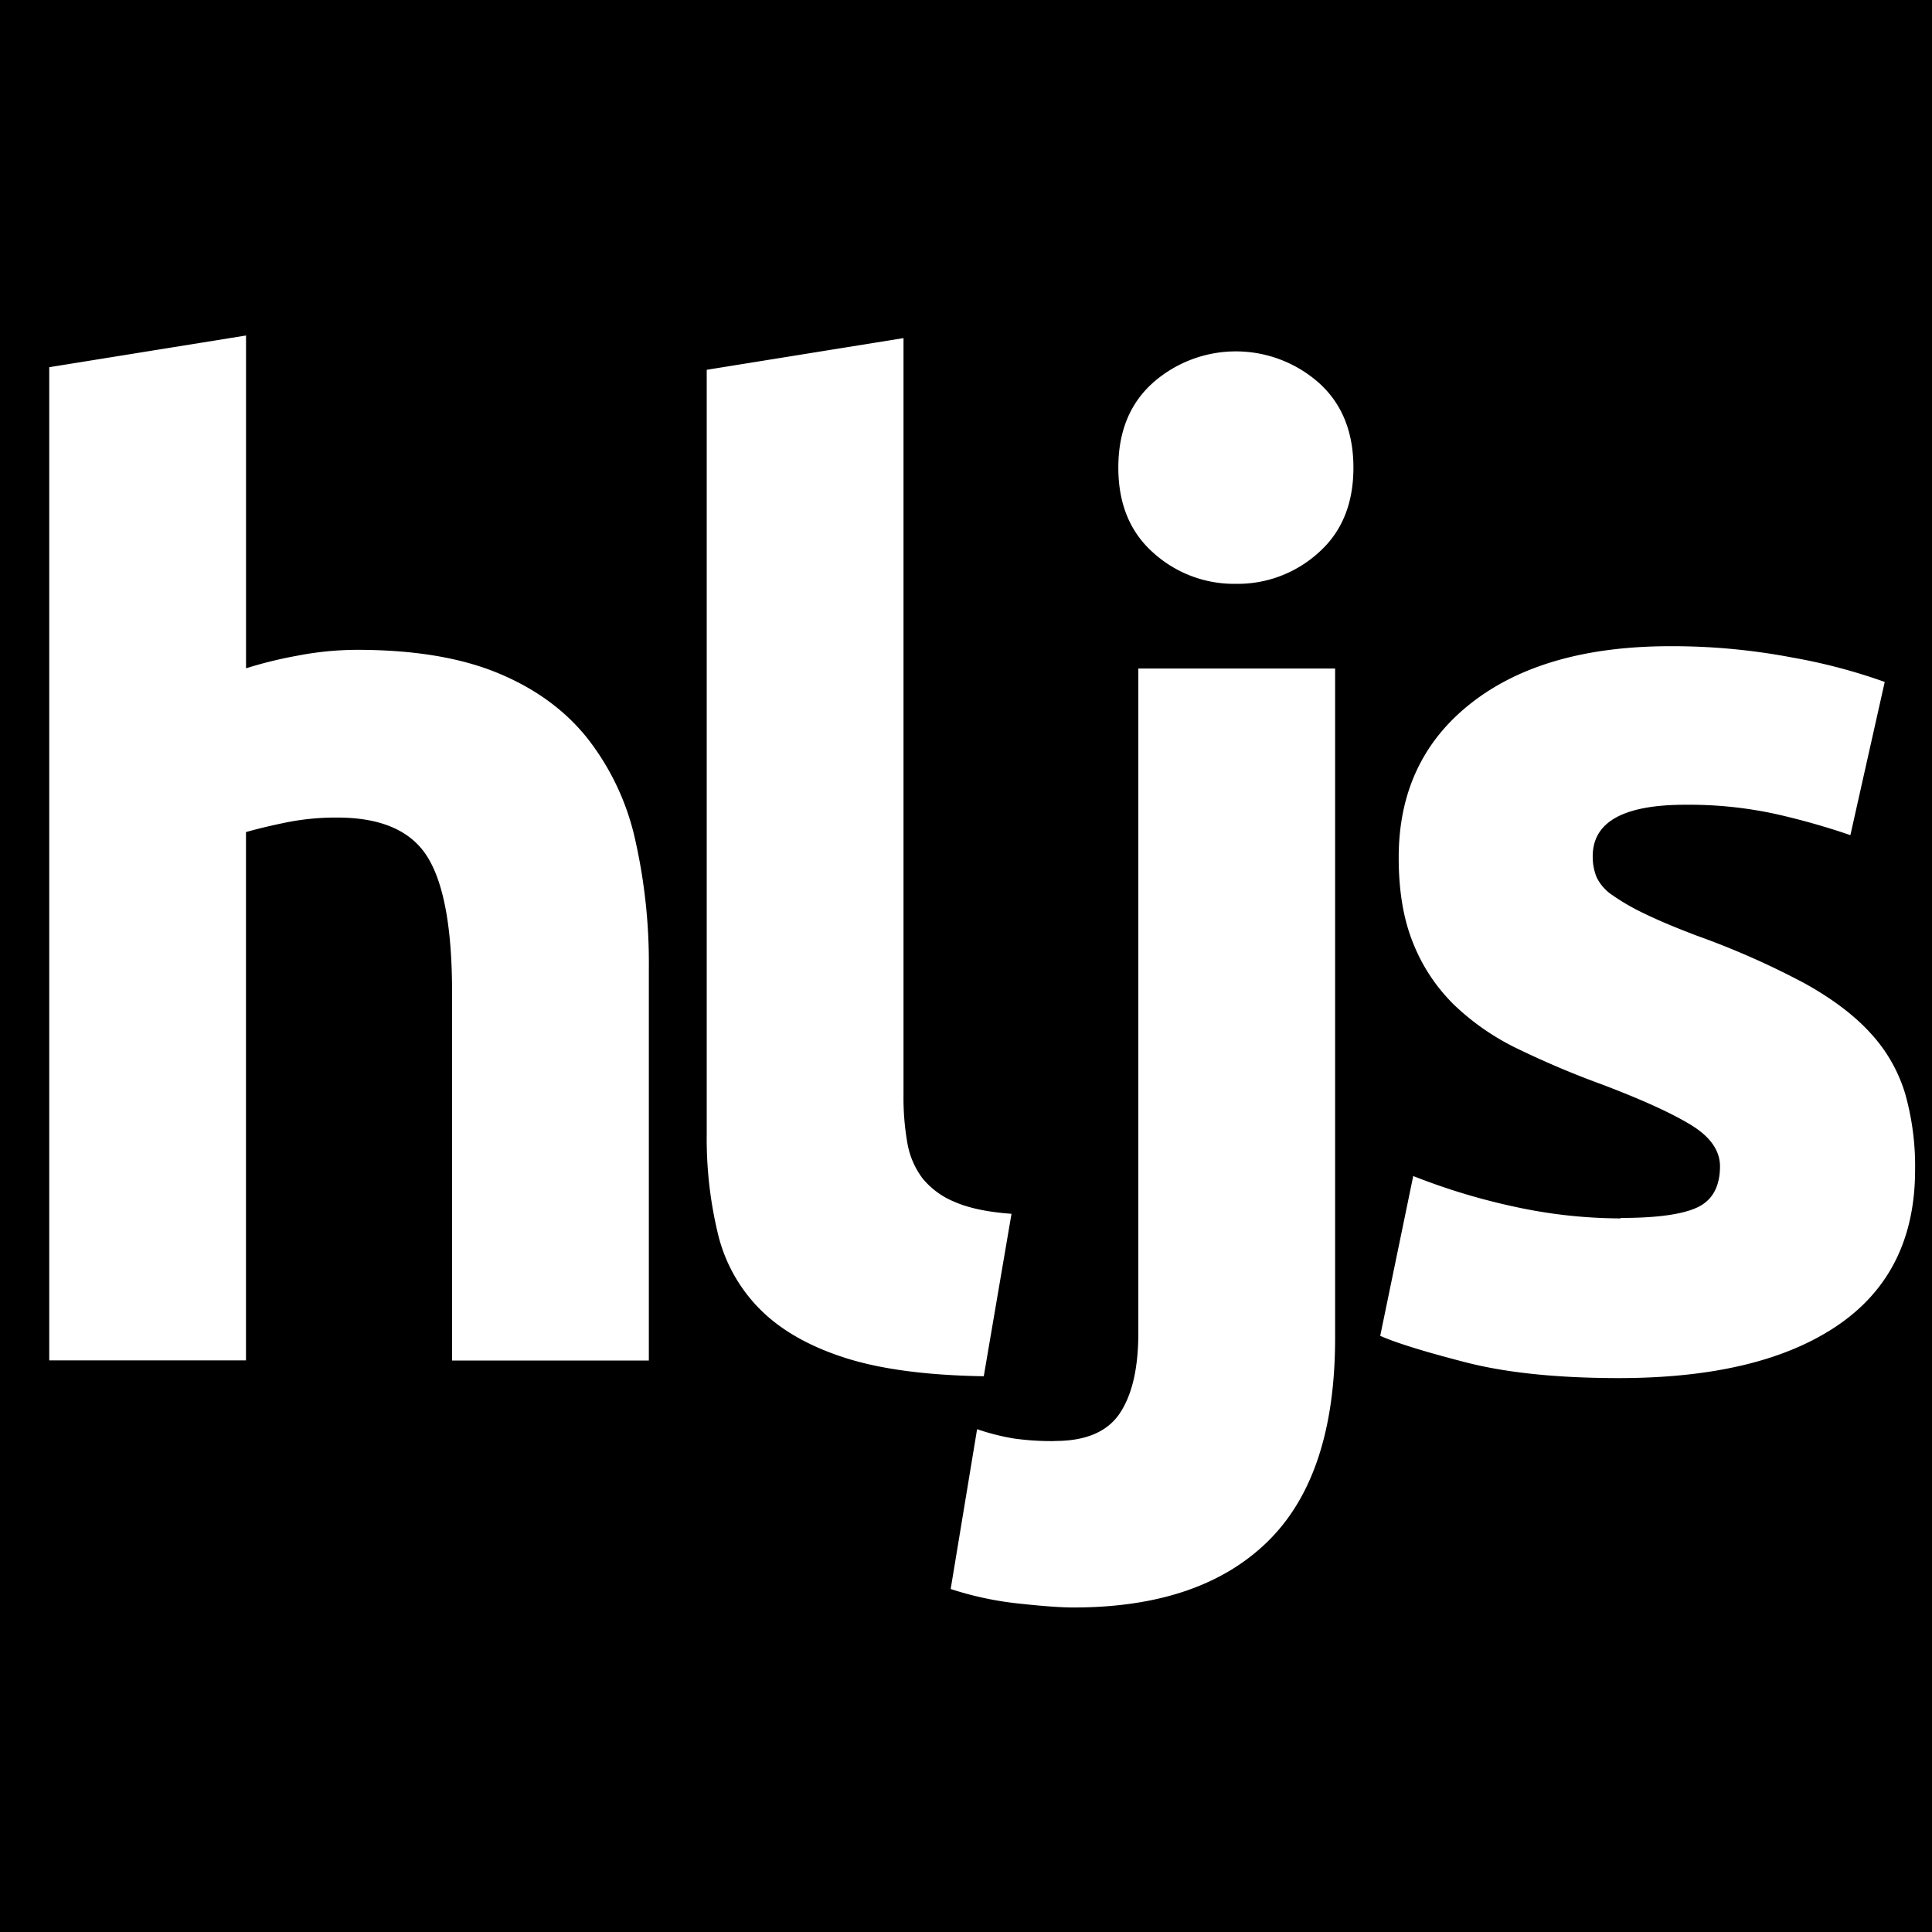 <svg id="92c6d4da-c32d-499b-80b4-7c0be7417c33" data-name="Layer 1" xmlns="http://www.w3.org/2000/svg" viewBox="0 0 512 512">
  <title>hljs</title>
  <g>
    <path d="M.5,511.5V.5h511v511Zm250.85-90.06.41.13a87.43,87.43,0,0,0,18.13,3.88c6.4.7,11.31,1.05,14.58,1.05,22.43,0,39.86-5.94,51.8-17.64s18-30,18-54.26v-178H301.12V353.2c0,9.19-1.62,16.28-4.82,21.07s-8.78,7.13-16.73,7.13a72.06,72.06,0,0,1-10.95-.69,62.83,62.83,0,0,1-9.54-2.43l-.56-.19Zm113.85-67.2.36.17c4.19,1.86,11.81,4.23,22.66,7s24.6,4.22,40.9,4.22c24.94,0,44.53-4.73,58.2-14S508,328.22,508,310a71.12,71.12,0,0,0-2.65-20.39,41.81,41.81,0,0,0-9.21-16.09c-4.34-4.79-10.33-9.31-17.8-13.43a215.48,215.48,0,0,0-28.42-12.56c-5.55-2.1-10.19-4.05-13.78-5.8a58.84,58.84,0,0,1-8.5-4.88,11.45,11.45,0,0,1-4-4.52,13.61,13.61,0,0,1-1-5.4c0-8.73,8.07-13.15,24-13.15a107.54,107.54,0,0,1,23.86,2.44,191.4,191.4,0,0,1,19.72,5.58l.53.19,9.32-41.57-.4-.16a152.64,152.64,0,0,0-24.59-6.5,171,171,0,0,0-32.29-3c-22.41,0-40.3,5.1-53.16,15.16s-19.44,24-19.44,41.34c0,8.9,1.3,16.62,3.88,22.94a48,48,0,0,0,11,16.44,66,66,0,0,0,17.1,11.82c6.64,3.26,14.14,6.45,22.27,9.47,10.43,3.94,18.29,7.52,23.37,10.63s7.46,6.61,7.46,10.6c0,5.2-1.86,8.6-5.67,10.4s-10.63,2.75-20.08,2.75a133.12,133.12,0,0,1-27.55-3,170.18,170.18,0,0,1-27.22-8.21l-.55-.21ZM186.81,97.6V300.67a108.73,108.73,0,0,0,3,26.55,43.1,43.1,0,0,0,11.33,20.18c5.52,5.52,13.12,9.86,22.61,12.9s21.93,4.69,37.07,4.92h.42l7.52-44-.55,0c-6.22-.46-11.23-1.51-14.89-3.11a20.91,20.91,0,0,1-8.38-6.15,21.32,21.32,0,0,1-3.92-9.24,67.64,67.64,0,0,1-1-12.51V89ZM89.35,217.16c11.42,0,19.35,3.45,23.55,10.26s6.4,18.82,6.4,35.44V361h53.15V256.56a149.2,149.2,0,0,0-3.69-34.42,67.86,67.86,0,0,0-12.69-26.79,58.68,58.68,0,0,0-24-17.48c-9.95-4.09-22.55-6.16-37.47-6.16a85.63,85.63,0,0,0-16,1.58,116,116,0,0,0-12.88,3.13V88.32L12.55,96.88V361H65.7V220.89c3.15-.89,6.72-1.73,10.62-2.51A66.52,66.52,0,0,1,89.35,217.16ZM327.52,92.65A32.53,32.53,0,0,0,305.31,101c-6.27,5.56-9.44,13.28-9.44,23s3.17,17.4,9.44,23a33.7,33.7,0,0,0,44.41,0c6.27-5.56,9.45-13.28,9.45-23s-3.18-17.39-9.45-23A32.53,32.53,0,0,0,327.52,92.65Z"/>
    <path d="M511,1V511H1V1H511M12.05,361.51H66.2V221.27c3-.85,6.48-1.65,10.22-2.4a66.35,66.35,0,0,1,12.93-1.21c11.24,0,19,3.37,23.12,10,4.2,6.81,6.33,18.64,6.33,35.17v98.65H173V256.56a150.1,150.1,0,0,0-3.7-34.53,68.46,68.46,0,0,0-12.79-27,59.1,59.1,0,0,0-24.2-17.63c-10-4.11-22.68-6.2-37.66-6.2a86.43,86.43,0,0,0-16.11,1.59,118.5,118.5,0,0,0-12.29,2.94v-88L65,87.92l-52.15,8.4-.84.14V361.51m249.6,4.23.15-.85,7.35-43.05.18-1.08-1.09-.08c-6.17-.46-11.12-1.49-14.73-3.07a20.41,20.41,0,0,1-8.18-6,20.66,20.66,0,0,1-3.83-9,67.55,67.55,0,0,1-1-12.42V88.45l-1.16.19L187.15,97l-.84.13v203.5a108.8,108.8,0,0,0,3,26.68,43.5,43.5,0,0,0,11.46,20.41c5.57,5.57,13.24,9.95,22.8,13s22,4.71,37.22,4.94l.85,0m65.87-210a33,33,0,0,0,22.54-8.48c6.37-5.65,9.61-13.5,9.61-23.32s-3.24-17.66-9.61-23.32a34.2,34.2,0,0,0-45.08,0c-6.38,5.65-9.61,13.5-9.61,23.32s3.23,17.67,9.61,23.32a33,33,0,0,0,22.54,8.48m102,166.05A132.16,132.16,0,0,1,402,318.85a171.53,171.53,0,0,1-27.14-8.18l-1.1-.44-.24,1.17-8.75,42.35-.16.79.73.32c4.27,1.91,11.71,4.21,22.73,7.06s24.69,4.23,41,4.23c25.05,0,44.72-4.76,58.49-14.14s20.91-23.61,20.91-42a71.86,71.86,0,0,0-2.67-20.54,42.29,42.29,0,0,0-9.32-16.27c-4.38-4.84-10.41-9.39-17.93-13.54A216.36,216.36,0,0,0,450.12,247c-5.54-2.09-10.16-4-13.74-5.78a58.41,58.41,0,0,1-8.43-4.84,11,11,0,0,1-3.86-4.3,13.05,13.05,0,0,1-1-5.21c0-8.51,7.68-12.65,23.5-12.65a107.77,107.77,0,0,1,23.75,2.42A196.29,196.29,0,0,1,490,222.24l1.06.37.24-1.09,9.1-40.6.19-.84-.8-.31a152.2,152.2,0,0,0-24.67-6.53,172.17,172.17,0,0,0-32.39-3c-22.52,0-40.51,5.13-53.47,15.26s-19.63,24.23-19.63,41.74c0,9,1.32,16.74,3.92,23.13A48.52,48.52,0,0,0,384.67,267,66.54,66.54,0,0,0,401.9,278.9c6.66,3.27,14.17,6.46,22.31,9.49,10.41,3.93,18.24,7.49,23.28,10.59,4.8,2.94,7.23,6.36,7.23,10.17,0,5-1.76,8.24-5.38,10-3.81,1.79-10.5,2.7-19.87,2.7m-149.9,59.1a70.92,70.92,0,0,1-10.87-.69,61,61,0,0,1-9.47-2.41l-1.11-.37-.19,1.16-7,42.35-.14.84.81.27a87.89,87.89,0,0,0,18.23,3.89c6.43.7,11.35,1.06,14.64,1.06,22.56,0,40.11-6,52.15-17.79S354.77,379,354.77,354.6V176.15H300.62v177c0,9.09-1.6,16.08-4.74,20.79s-8.54,6.91-16.31,6.91M512,0H0V512H512V0ZM13.05,360.51V97.31l52.15-8.4v88.2a109.44,109.44,0,0,1,13.47-3.32,84.62,84.62,0,0,1,15.93-1.58q22.4,0,37.28,6.13t23.79,17.32a66.91,66.91,0,0,1,12.6,26.6,148,148,0,0,1,3.68,34.3v104H119.8V262.86q0-25.2-6.48-35.7t-24-10.5a66.63,66.63,0,0,0-13.13,1.23q-6.12,1.23-11,2.62v140Zm247.76,4.21q-22.76-.35-36.92-4.9t-22.4-12.77a42.27,42.27,0,0,1-11.2-19.95,107.32,107.32,0,0,1-3-26.43V98l52.15-8.4V290.17a68.66,68.66,0,0,0,1,12.6,21.6,21.6,0,0,0,4,9.45,21.28,21.28,0,0,0,8.57,6.3q5.59,2.46,15.05,3.15l-7.35,43.05Zm66.71-210a31.88,31.88,0,0,1-21.88-8.23q-9.27-8.21-9.27-22.57t9.27-22.57a33.19,33.19,0,0,1,43.75,0q9.27,8.22,9.28,22.57t-9.28,22.57a31.85,31.85,0,0,1-21.87,8.23Zm102,168.05q14.34,0,20.3-2.8t6-10.85q0-6.3-7.7-11t-23.45-10.68A238.25,238.25,0,0,1,402.34,278a65,65,0,0,1-17-11.72A47.4,47.4,0,0,1,374.52,250q-3.86-9.45-3.85-22.75,0-25.89,19.25-40.95t52.85-15.05a169.77,169.77,0,0,1,32.2,3,150.17,150.17,0,0,1,24.5,6.47l-9.1,40.6a190.76,190.76,0,0,0-19.78-5.6,107.69,107.69,0,0,0-24-2.45q-24.51,0-24.5,13.65a14.09,14.09,0,0,0,1.05,5.6,11.94,11.94,0,0,0,4.2,4.73,58.73,58.73,0,0,0,8.57,4.92q5.43,2.64,13.83,5.82a213.46,213.46,0,0,1,28.35,12.52q11.19,6.18,17.67,13.34a41.12,41.12,0,0,1,9.1,15.89A70.5,70.5,0,0,1,507.52,310q0,27.24-20.48,41.21t-57.92,14q-24.51,0-40.78-4.2t-22.57-7l8.75-42.35a170.33,170.33,0,0,0,27.3,8.23,132.94,132.94,0,0,0,27.65,3Zm-149.9,59.1q12.24,0,17.15-7.35t4.9-21.35v-176h52.15V354.6q0,36.4-17.85,53.9T284.47,426q-4.91,0-14.53-1.05a87,87,0,0,1-18-3.85l7-42.35a61.57,61.57,0,0,0,9.62,2.45,71.49,71.49,0,0,0,11,.7Z"/>
  </g>
</svg>
